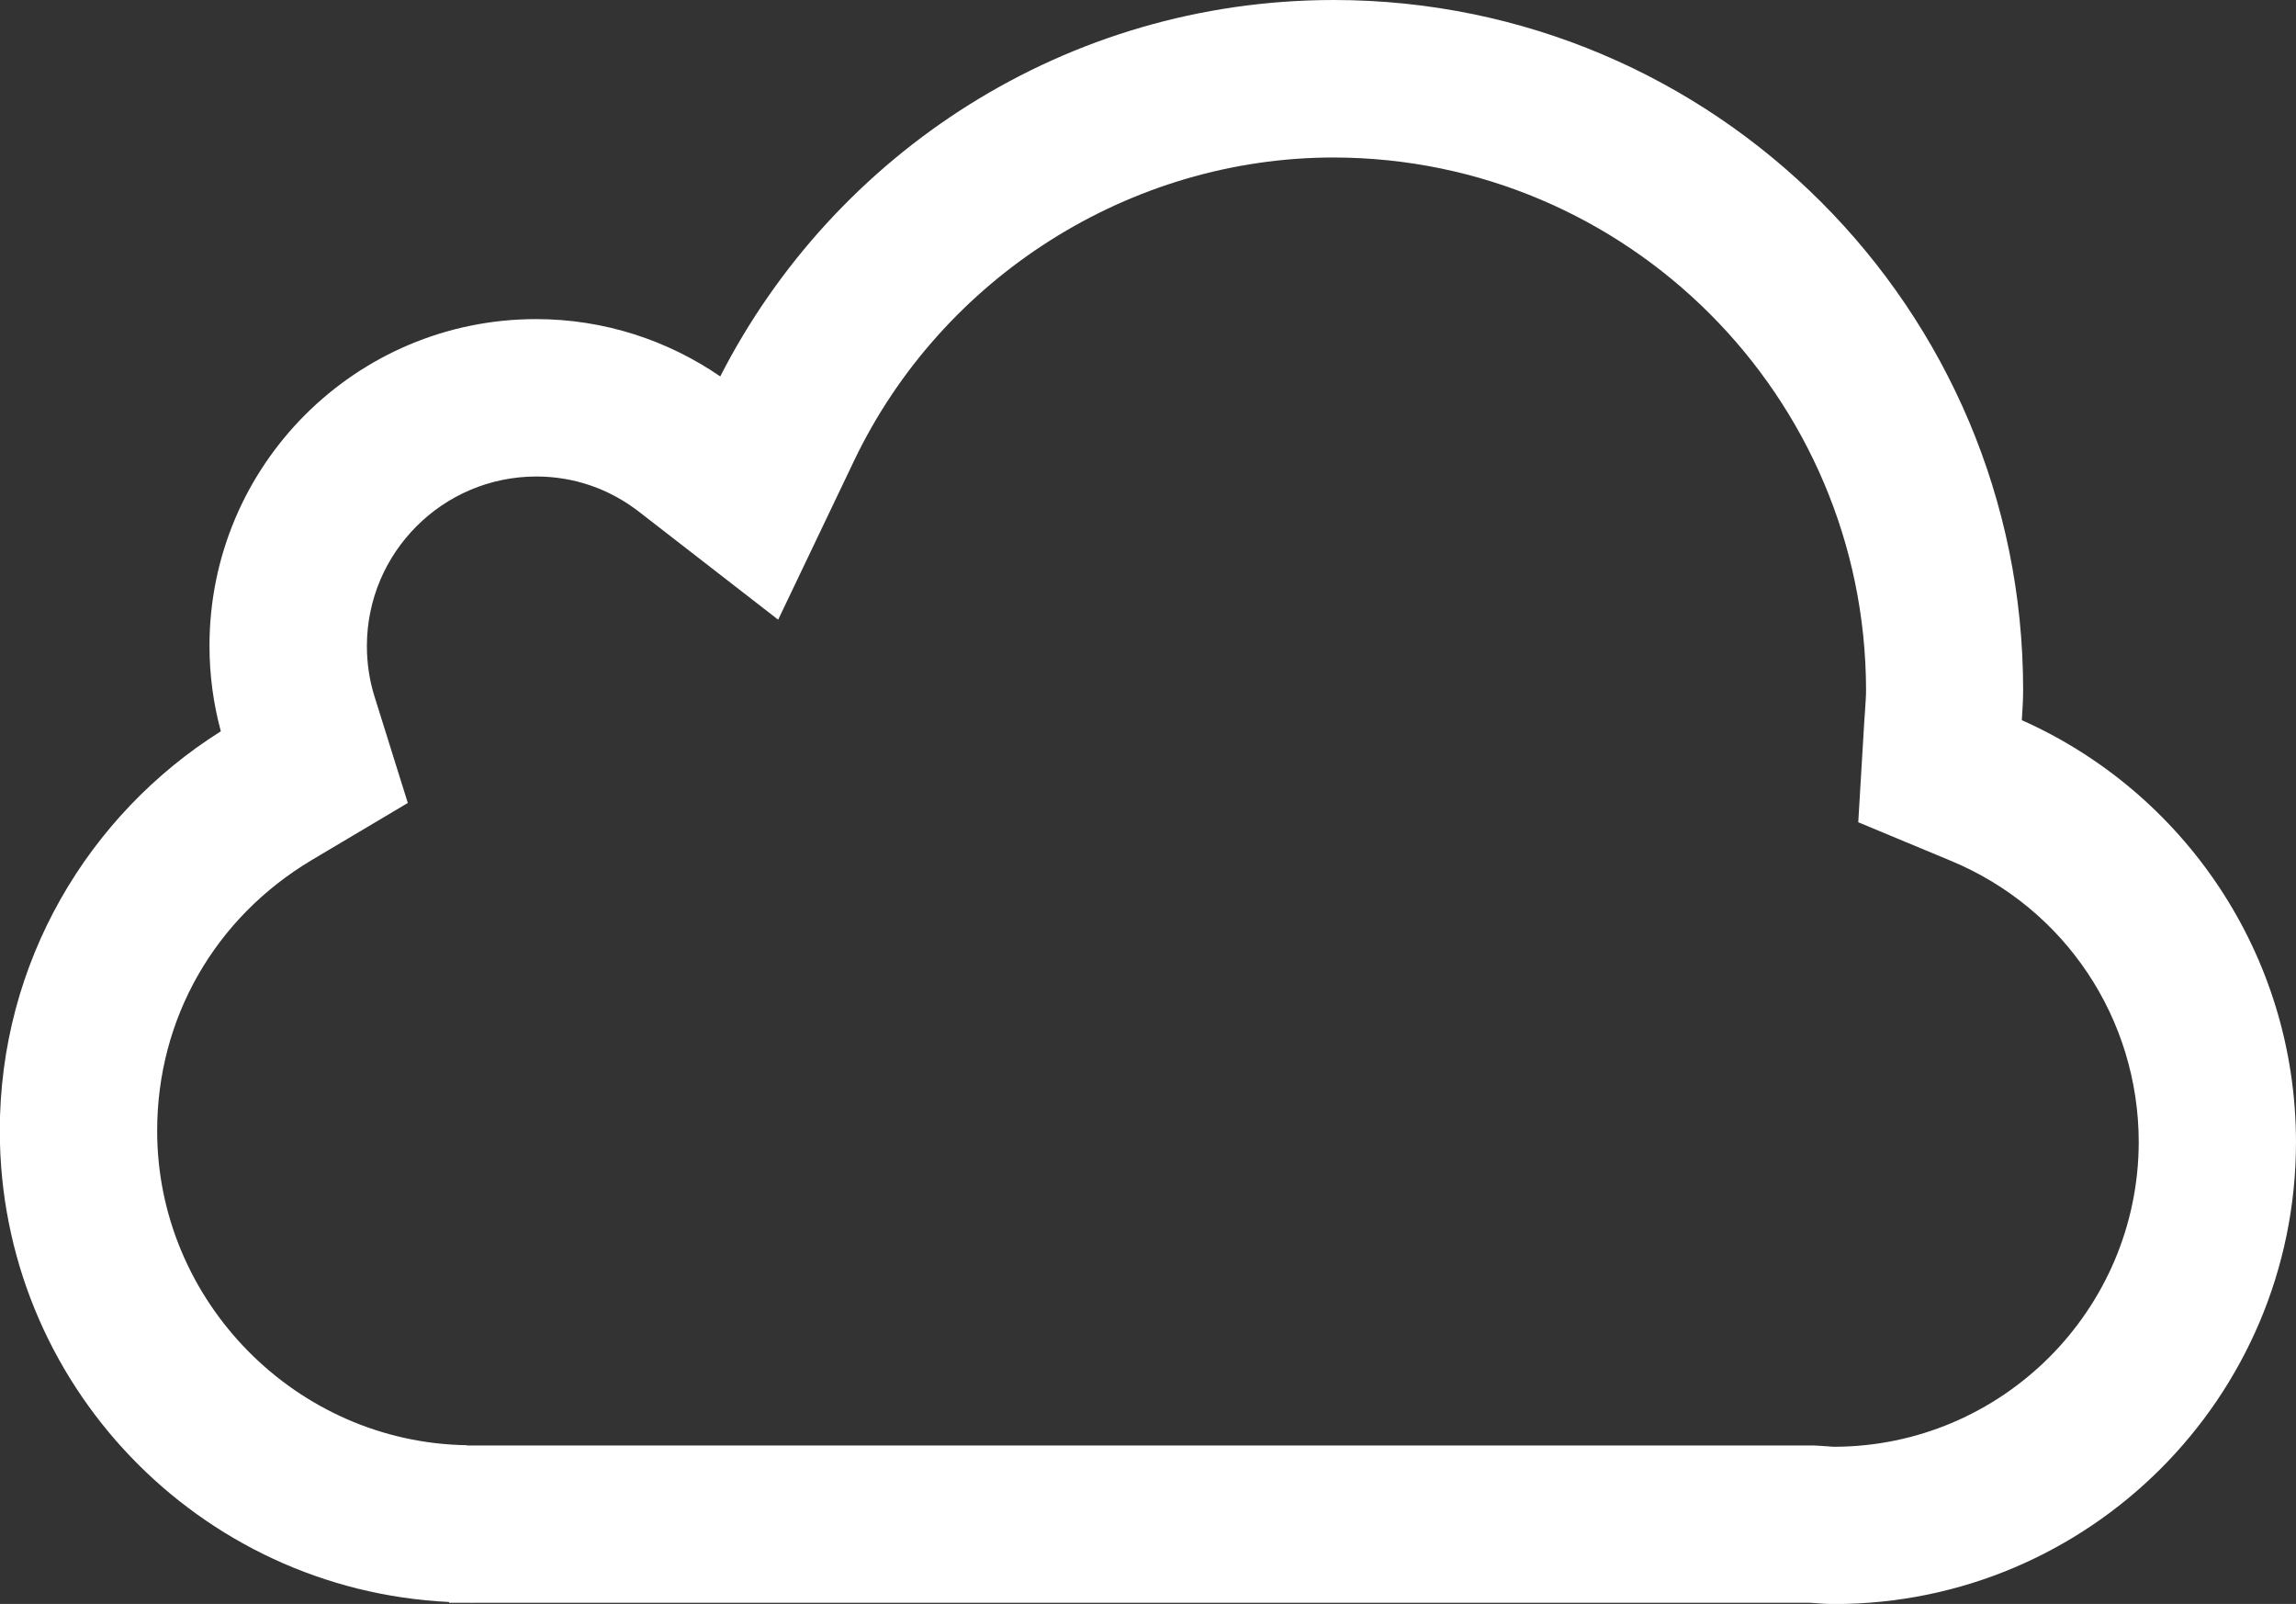 <svg xmlns="http://www.w3.org/2000/svg" xmlns:svg="http://www.w3.org/2000/svg" xmlns:xlink="http://www.w3.org/1999/xlink" id="svg5815" width="47.128" height="32.913" version="1.1"><rect width="100%" height="100%" fill="#333333" stroke="none"/><defs id="defs5817"><clipPath id="SVGID_140_"><use id="use5705" width="744.094" height="1052.362" x="0" y="0" xlink:href="#SVGID_139_"/></clipPath></defs><g id="layer1" transform="translate(-165.008,-215.909)"><g id="g5699" fill="#fff" transform="translate(-662.722,83.947)"><defs id="defs5701"><rect id="SVGID_139_" width="47.132" height="32.915" x="827.73" y="131.96"/></defs><clipPath id="clipPath5810"><use id="use5812" width="744.094" height="1052.362" x="0" y="0" xlink:href="#SVGID_139_"/></clipPath><path id="path5707" fill="#fff" d="m 869.23,146.74 c 0.013,-0.201 0.027,-0.408 0.027,-0.624 0,-7.816 -6.335,-14.151 -14.15,-14.154 -5.499,0.003 -10.251,3.144 -12.593,7.724 -1.075,-0.738 -2.378,-1.176 -3.78,-1.176 -3.702,0.001 -6.704,3.001 -6.704,6.704 0,0.606 0.081,1.193 0.233,1.754 -2.721,1.713 -4.537,4.739 -4.537,8.195 0,5.194 4.089,9.427 9.222,9.672 l 0,0.016 0.432,0 c 0,-0.001 0,0 0.037,0.002 0.037,-0.002 0.037,-0.003 0.037,-0.002 l 27.426,0 c 0.139,0.008 0.31,0.026 0.5,0.026 5.232,0 9.476,-4.244 9.478,-9.477 -0.003,-3.863 -2.313,-7.185 -5.628,-8.66 m -3.85,14.91 c -0.034,0 -0.084,-0.005 -0.146,-0.01 l -0.201,-0.013 -0.067,-0.003 -27.65,0 0,-0.006 c -3.506,-0.052 -6.362,-2.953 -6.36,-6.454 0,-2.299 1.182,-4.367 3.172,-5.553 l 1.973,-1.172 -0.685,-2.189 c -0.104,-0.332 -0.155,-0.682 -0.155,-1.035 0.003,-1.916 1.558,-3.472 3.475,-3.475 0.773,0 1.5,0.249 2.119,0.73 l 2.848,2.208 1.554,-3.253 c 1.806,-3.783 5.678,-6.233 9.853,-6.231 6.021,0.011 10.912,4.899 10.923,10.923 0,0.13 -0.011,0.268 -0.02,0.415 l -0.017,0.243 -0.123,2.06 1.906,0.793 c 2.34,0.975 3.849,3.237 3.851,5.773 -0.008,3.442 -2.807,6.241 -6.25,6.249" class="st18" clip-path="url(#SVGID_140_)"/></g></g></svg>